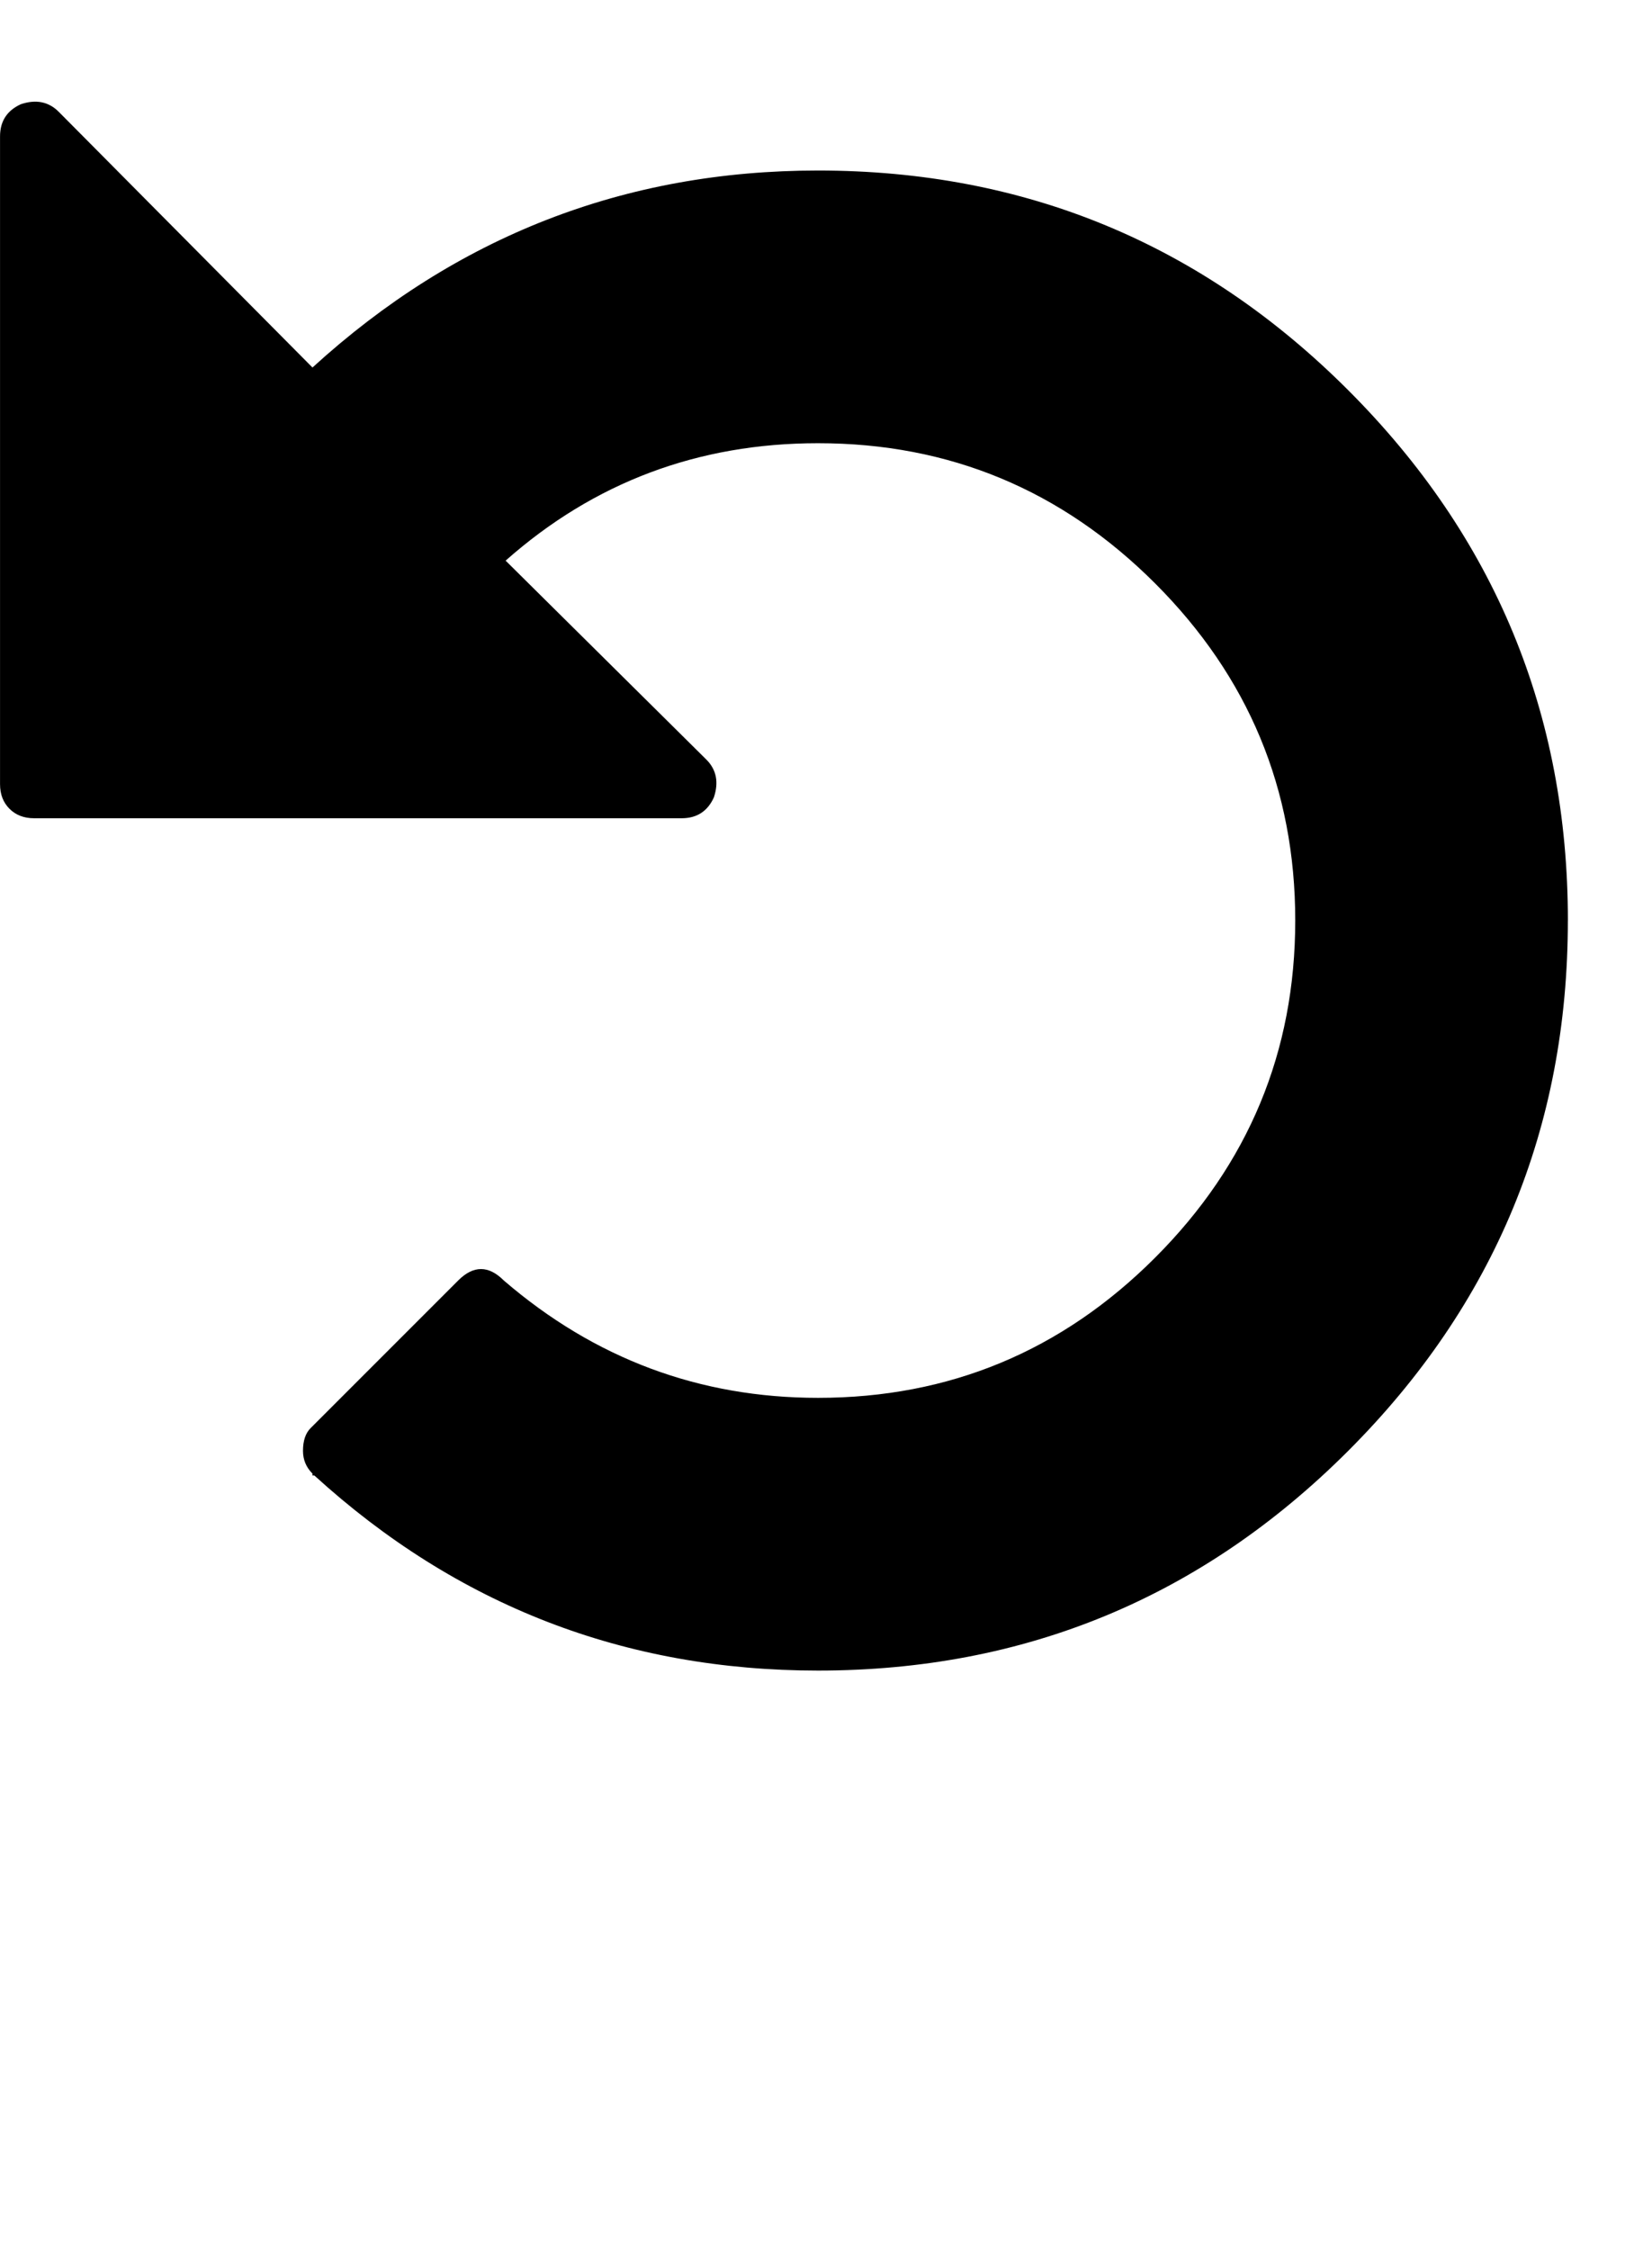 <?xml version="1.0" encoding="utf-8"?>
<!-- Generated by IcoMoon.io -->
<!DOCTYPE svg PUBLIC "-//W3C//DTD SVG 1.1//EN" "http://www.w3.org/Graphics/SVG/1.1/DTD/svg11.dtd">
<svg version="1.1" xmlns="http://www.w3.org/2000/svg" xmlns:xlink="http://www.w3.org/1999/xlink" width="47" height="64" viewBox="0 0 47 64">
	<path d="M44.606 26.182q0 8.835-6.249 15.084t-15.084 6.249q-8.242 0-14.33-5.549h-0.054v-0.054q-0.269-0.269-0.269-0.646 0-0.431 0.216-0.646l4.202-4.202q0.646-0.646 1.293 0 3.879 3.34 8.943 3.34 5.603 0 9.589-3.987t3.987-9.589-3.987-9.589-9.589-3.987q-5.118 0-8.889 3.34l5.71 5.657q0.431 0.431 0.215 1.077-0.269 0.593-0.916 0.593h-18.424q-0.431 0-0.7-0.269t-0.269-0.7v-18.424q0-0.646 0.593-0.916 0.646-0.216 1.077 0.216l7.219 7.273q6.141-5.603 14.384-5.603 8.835 0 15.084 6.249t6.249 15.084z" />
</svg>
